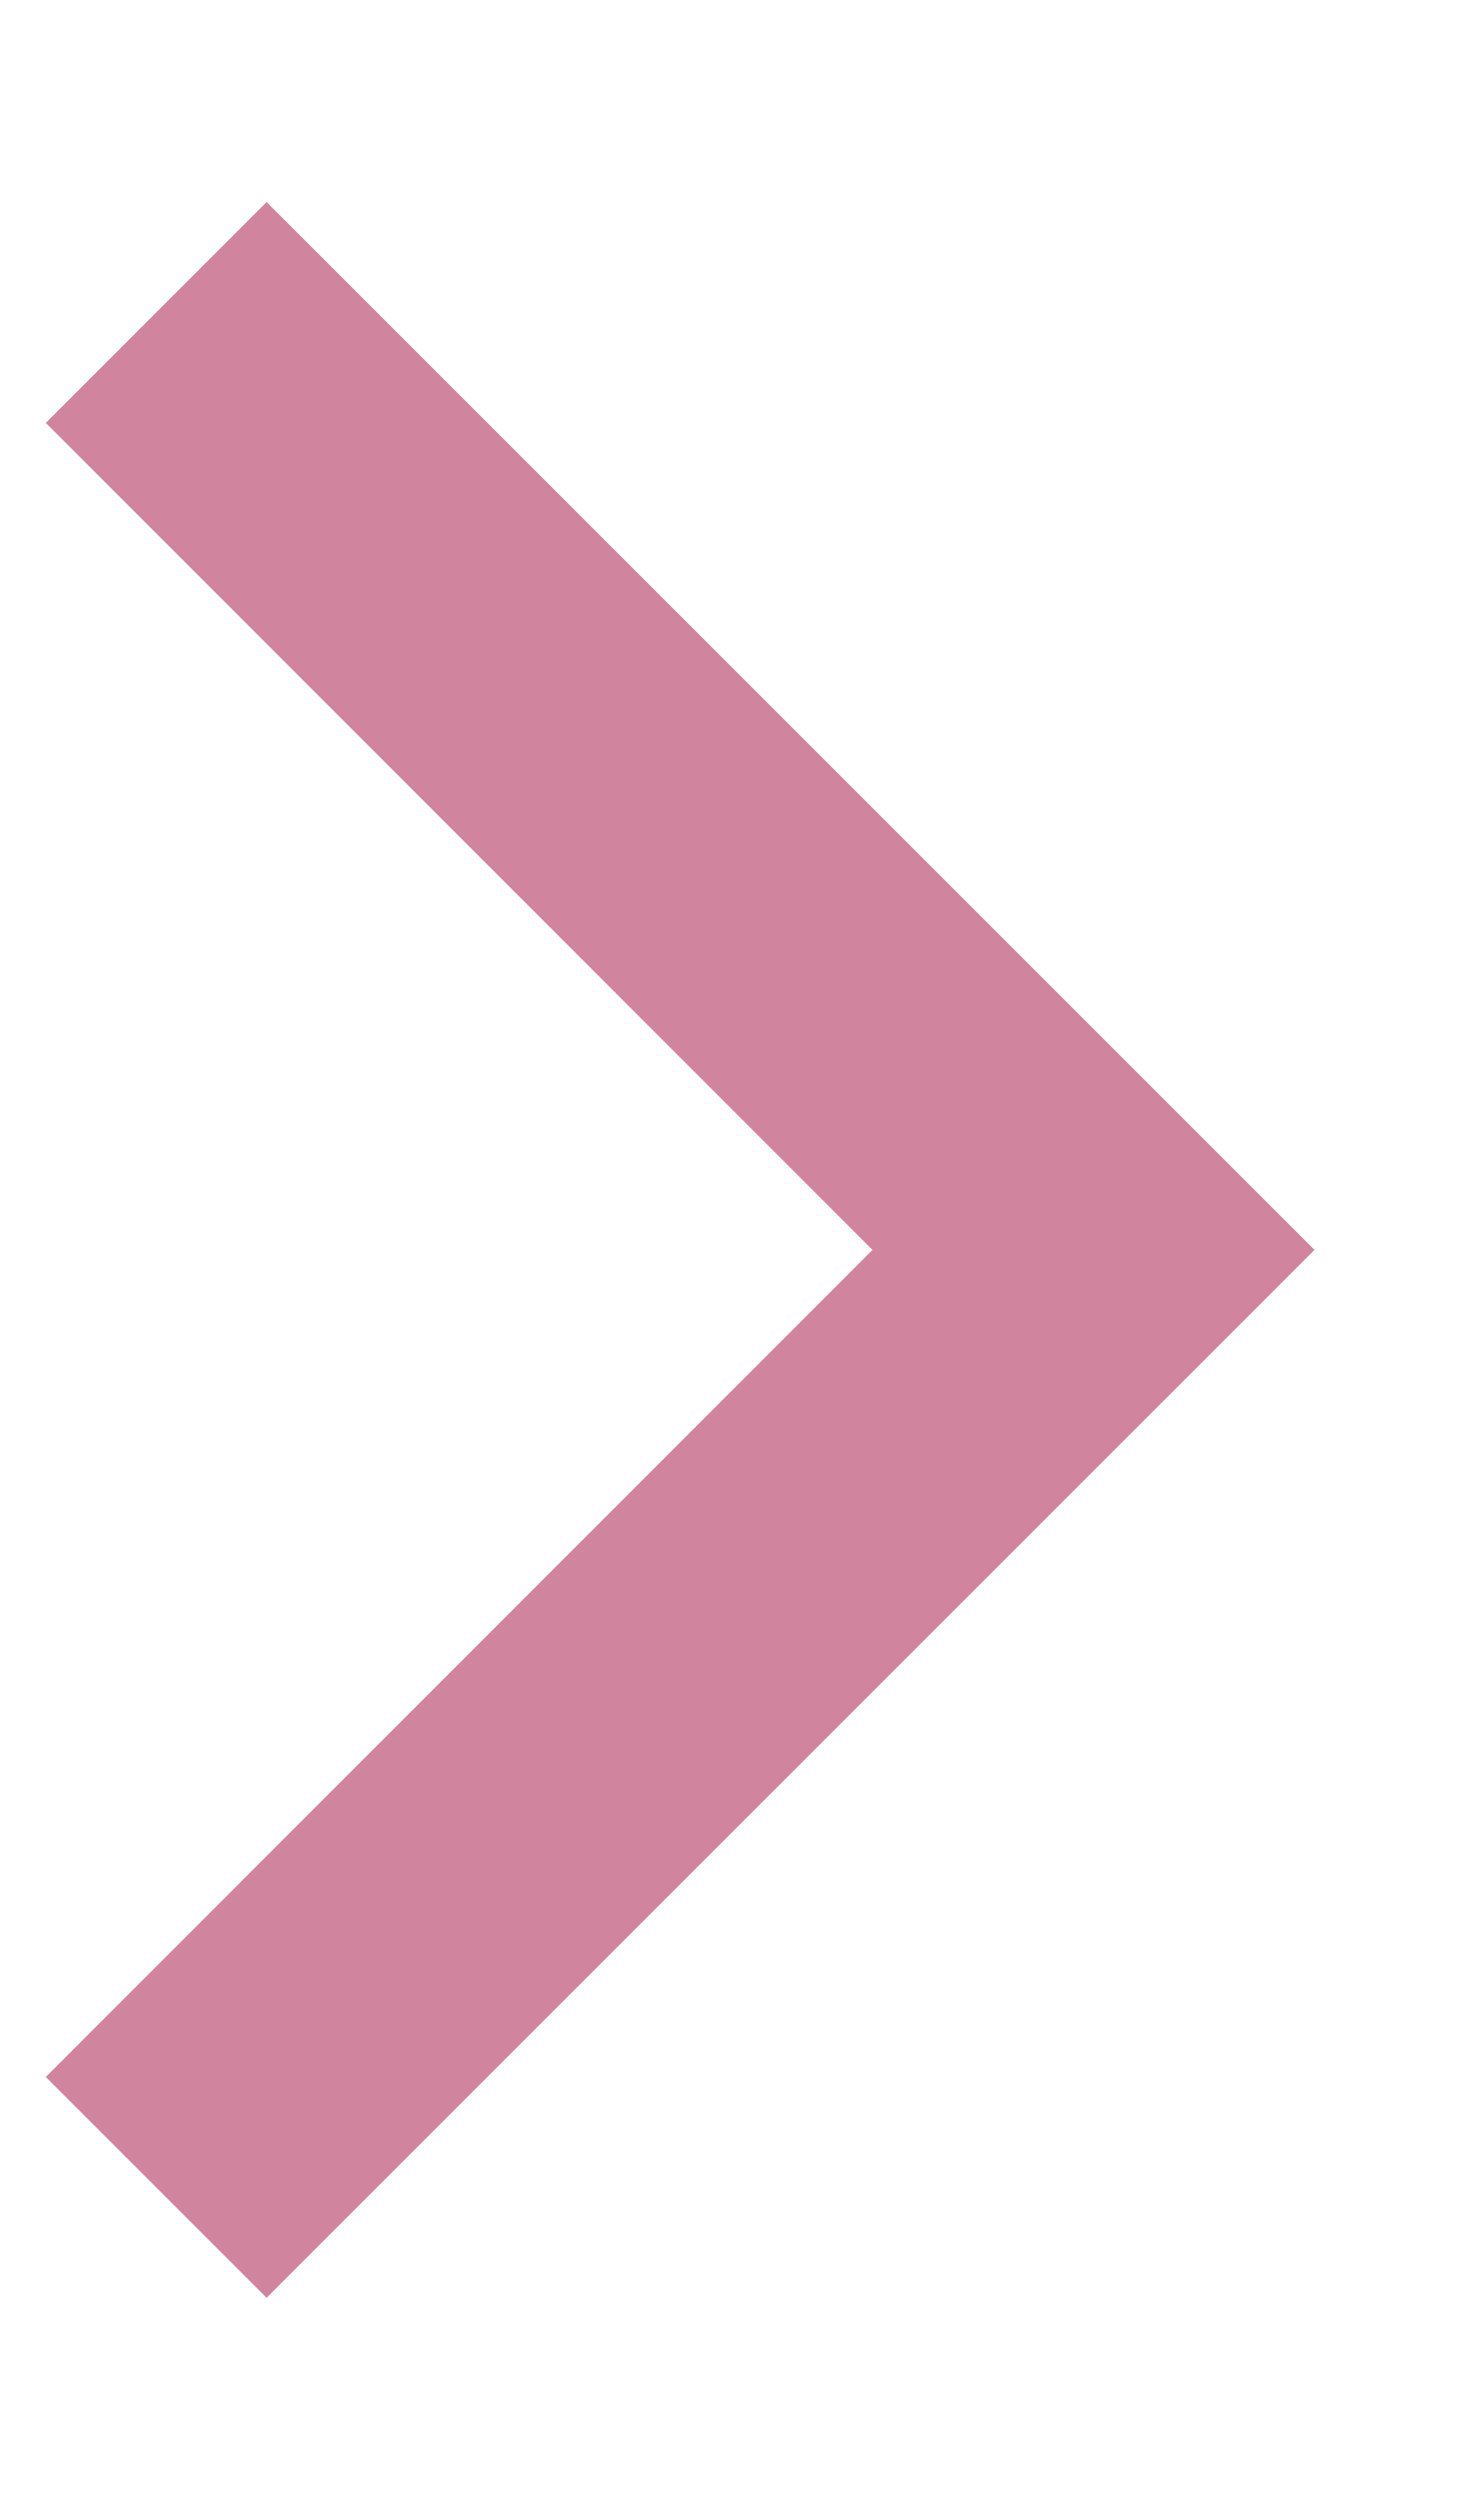 <svg width="7" height="12" viewBox="0 0 7 12" fill="none" xmlns="http://www.w3.org/2000/svg">
<path fill-rule="evenodd" clip-rule="evenodd" d="M4.189 6L0.22 2.03L1.28 0.97L6.311 6L1.28 11.03L0.22 9.97L4.189 6Z" fill="#D0849D"/>
</svg>
